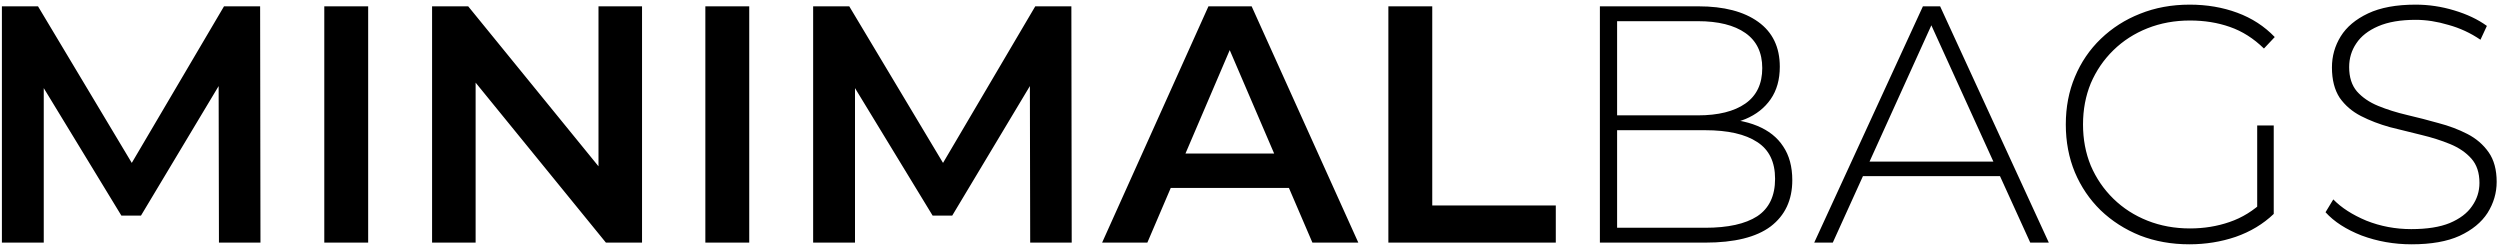<svg width="474" height="47" viewBox="0 0 474 47" fill="none" xmlns="http://www.w3.org/2000/svg">
<path d="M0.36 46V1.2H7.208L26.792 33.904H23.208L42.472 1.2H49.32L49.384 46H41.512L41.448 13.552H43.112L26.728 40.88H23.016L6.376 13.552H8.296V46H0.36ZM61.485 46V1.2H69.805V46H61.485ZM81.922 46V1.2H88.77L116.866 35.696H113.474V1.2H121.73V46H114.882L86.786 11.504H90.178V46H81.922ZM133.735 46V1.2H142.055V46H133.735ZM154.172 46V1.2H161.02L180.604 33.904H177.02L196.284 1.2H203.132L203.196 46H195.324L195.26 13.552H196.924L180.54 40.88H176.828L160.188 13.552H162.108V46H154.172ZM208.961 46L229.121 1.2H237.313L257.537 46H248.833L231.489 5.616H234.817L217.537 46H208.961ZM218.241 35.632L220.481 29.104H244.673L246.913 35.632H218.241ZM263.235 46V1.2H271.555V38.96H294.979V46H263.235ZM303.339 46V1.2H322.027C326.849 1.2 330.625 2.181 333.355 4.144C336.086 6.107 337.451 8.944 337.451 12.656C337.451 15.088 336.875 17.136 335.723 18.8C334.571 20.464 332.971 21.723 330.923 22.576C328.918 23.387 326.657 23.792 324.139 23.792L325.291 22.512C328.363 22.512 330.987 22.96 333.163 23.856C335.339 24.752 336.982 26.053 338.091 27.76C339.243 29.467 339.819 31.6 339.819 34.16C339.819 37.915 338.454 40.837 335.723 42.928C332.993 44.976 328.854 46 323.307 46H303.339ZM306.603 43.184H323.307C327.617 43.184 330.902 42.459 333.163 41.008C335.425 39.515 336.555 37.147 336.555 33.904C336.555 30.704 335.425 28.379 333.163 26.928C330.902 25.435 327.617 24.688 323.307 24.688H306.219V21.872H321.899C325.782 21.872 328.79 21.125 330.923 19.632C333.057 18.139 334.123 15.899 334.123 12.912C334.123 9.968 333.057 7.749 330.923 6.256C328.79 4.763 325.782 4.016 321.899 4.016H306.603V43.184ZM343.976 46L364.584 1.2H367.848L388.456 46H384.936L365.48 3.248H366.888L347.496 46H343.976ZM351.528 33.392L352.616 30.64H379.432L380.52 33.392H351.528ZM415.1 46.32C411.73 46.32 408.615 45.765 405.756 44.656C402.898 43.504 400.402 41.904 398.268 39.856C396.178 37.808 394.556 35.419 393.404 32.688C392.252 29.915 391.676 26.885 391.676 23.6C391.676 20.315 392.252 17.307 393.404 14.576C394.556 11.803 396.199 9.392 398.332 7.344C400.466 5.296 402.94 3.717 405.756 2.608C408.615 1.456 411.751 0.88 415.164 0.88C418.407 0.88 421.415 1.392 424.188 2.416C426.962 3.44 429.33 4.976 431.292 7.024L429.244 9.2C427.282 7.28 425.127 5.915 422.78 5.104C420.476 4.293 417.959 3.888 415.228 3.888C412.327 3.888 409.639 4.379 407.164 5.36C404.69 6.341 402.535 7.728 400.7 9.52C398.866 11.312 397.436 13.403 396.412 15.792C395.431 18.181 394.94 20.784 394.94 23.6C394.94 26.416 395.431 29.019 396.412 31.408C397.436 33.797 398.866 35.888 400.7 37.68C402.535 39.472 404.69 40.859 407.164 41.84C409.639 42.821 412.327 43.312 415.228 43.312C417.874 43.312 420.37 42.907 422.716 42.096C425.106 41.285 427.282 39.941 429.244 38.064L431.1 40.56C429.095 42.48 426.684 43.931 423.868 44.912C421.095 45.851 418.172 46.32 415.1 46.32ZM427.964 40.24V23.792H431.1V40.56L427.964 40.24ZM457.24 46.32C453.912 46.32 450.755 45.765 447.768 44.656C444.824 43.504 442.542 42.032 440.92 40.24L442.392 37.808C443.928 39.387 446.019 40.731 448.664 41.84C451.352 42.907 454.19 43.44 457.176 43.44C460.163 43.44 462.595 43.056 464.472 42.288C466.392 41.477 467.8 40.411 468.696 39.088C469.635 37.765 470.104 36.293 470.104 34.672C470.104 32.752 469.592 31.216 468.568 30.064C467.544 28.912 466.2 27.995 464.536 27.312C462.872 26.629 461.059 26.053 459.096 25.584C457.134 25.115 455.15 24.624 453.144 24.112C451.139 23.557 449.304 22.853 447.64 22C445.976 21.147 444.632 19.995 443.608 18.544C442.627 17.051 442.136 15.131 442.136 12.784C442.136 10.651 442.691 8.688 443.8 6.896C444.91 5.104 446.638 3.653 448.984 2.544C451.331 1.435 454.339 0.88 458.008 0.88C460.483 0.88 462.915 1.243 465.304 1.968C467.736 2.693 469.806 3.675 471.512 4.912L470.296 7.536C468.419 6.256 466.392 5.317 464.216 4.72C462.083 4.08 460.014 3.76 458.008 3.76C455.15 3.76 452.782 4.165 450.904 4.976C449.027 5.787 447.64 6.875 446.744 8.24C445.848 9.563 445.4 11.056 445.4 12.72C445.4 14.64 445.891 16.176 446.872 17.328C447.896 18.48 449.24 19.397 450.904 20.08C452.568 20.763 454.403 21.339 456.408 21.808C458.414 22.277 460.398 22.789 462.36 23.344C464.323 23.856 466.136 24.539 467.8 25.392C469.464 26.245 470.808 27.397 471.832 28.848C472.856 30.299 473.368 32.176 473.368 34.48C473.368 36.571 472.792 38.533 471.64 40.368C470.488 42.16 468.718 43.611 466.328 44.72C463.982 45.787 460.952 46.32 457.24 46.32Z" fill="black"/>
</svg>
